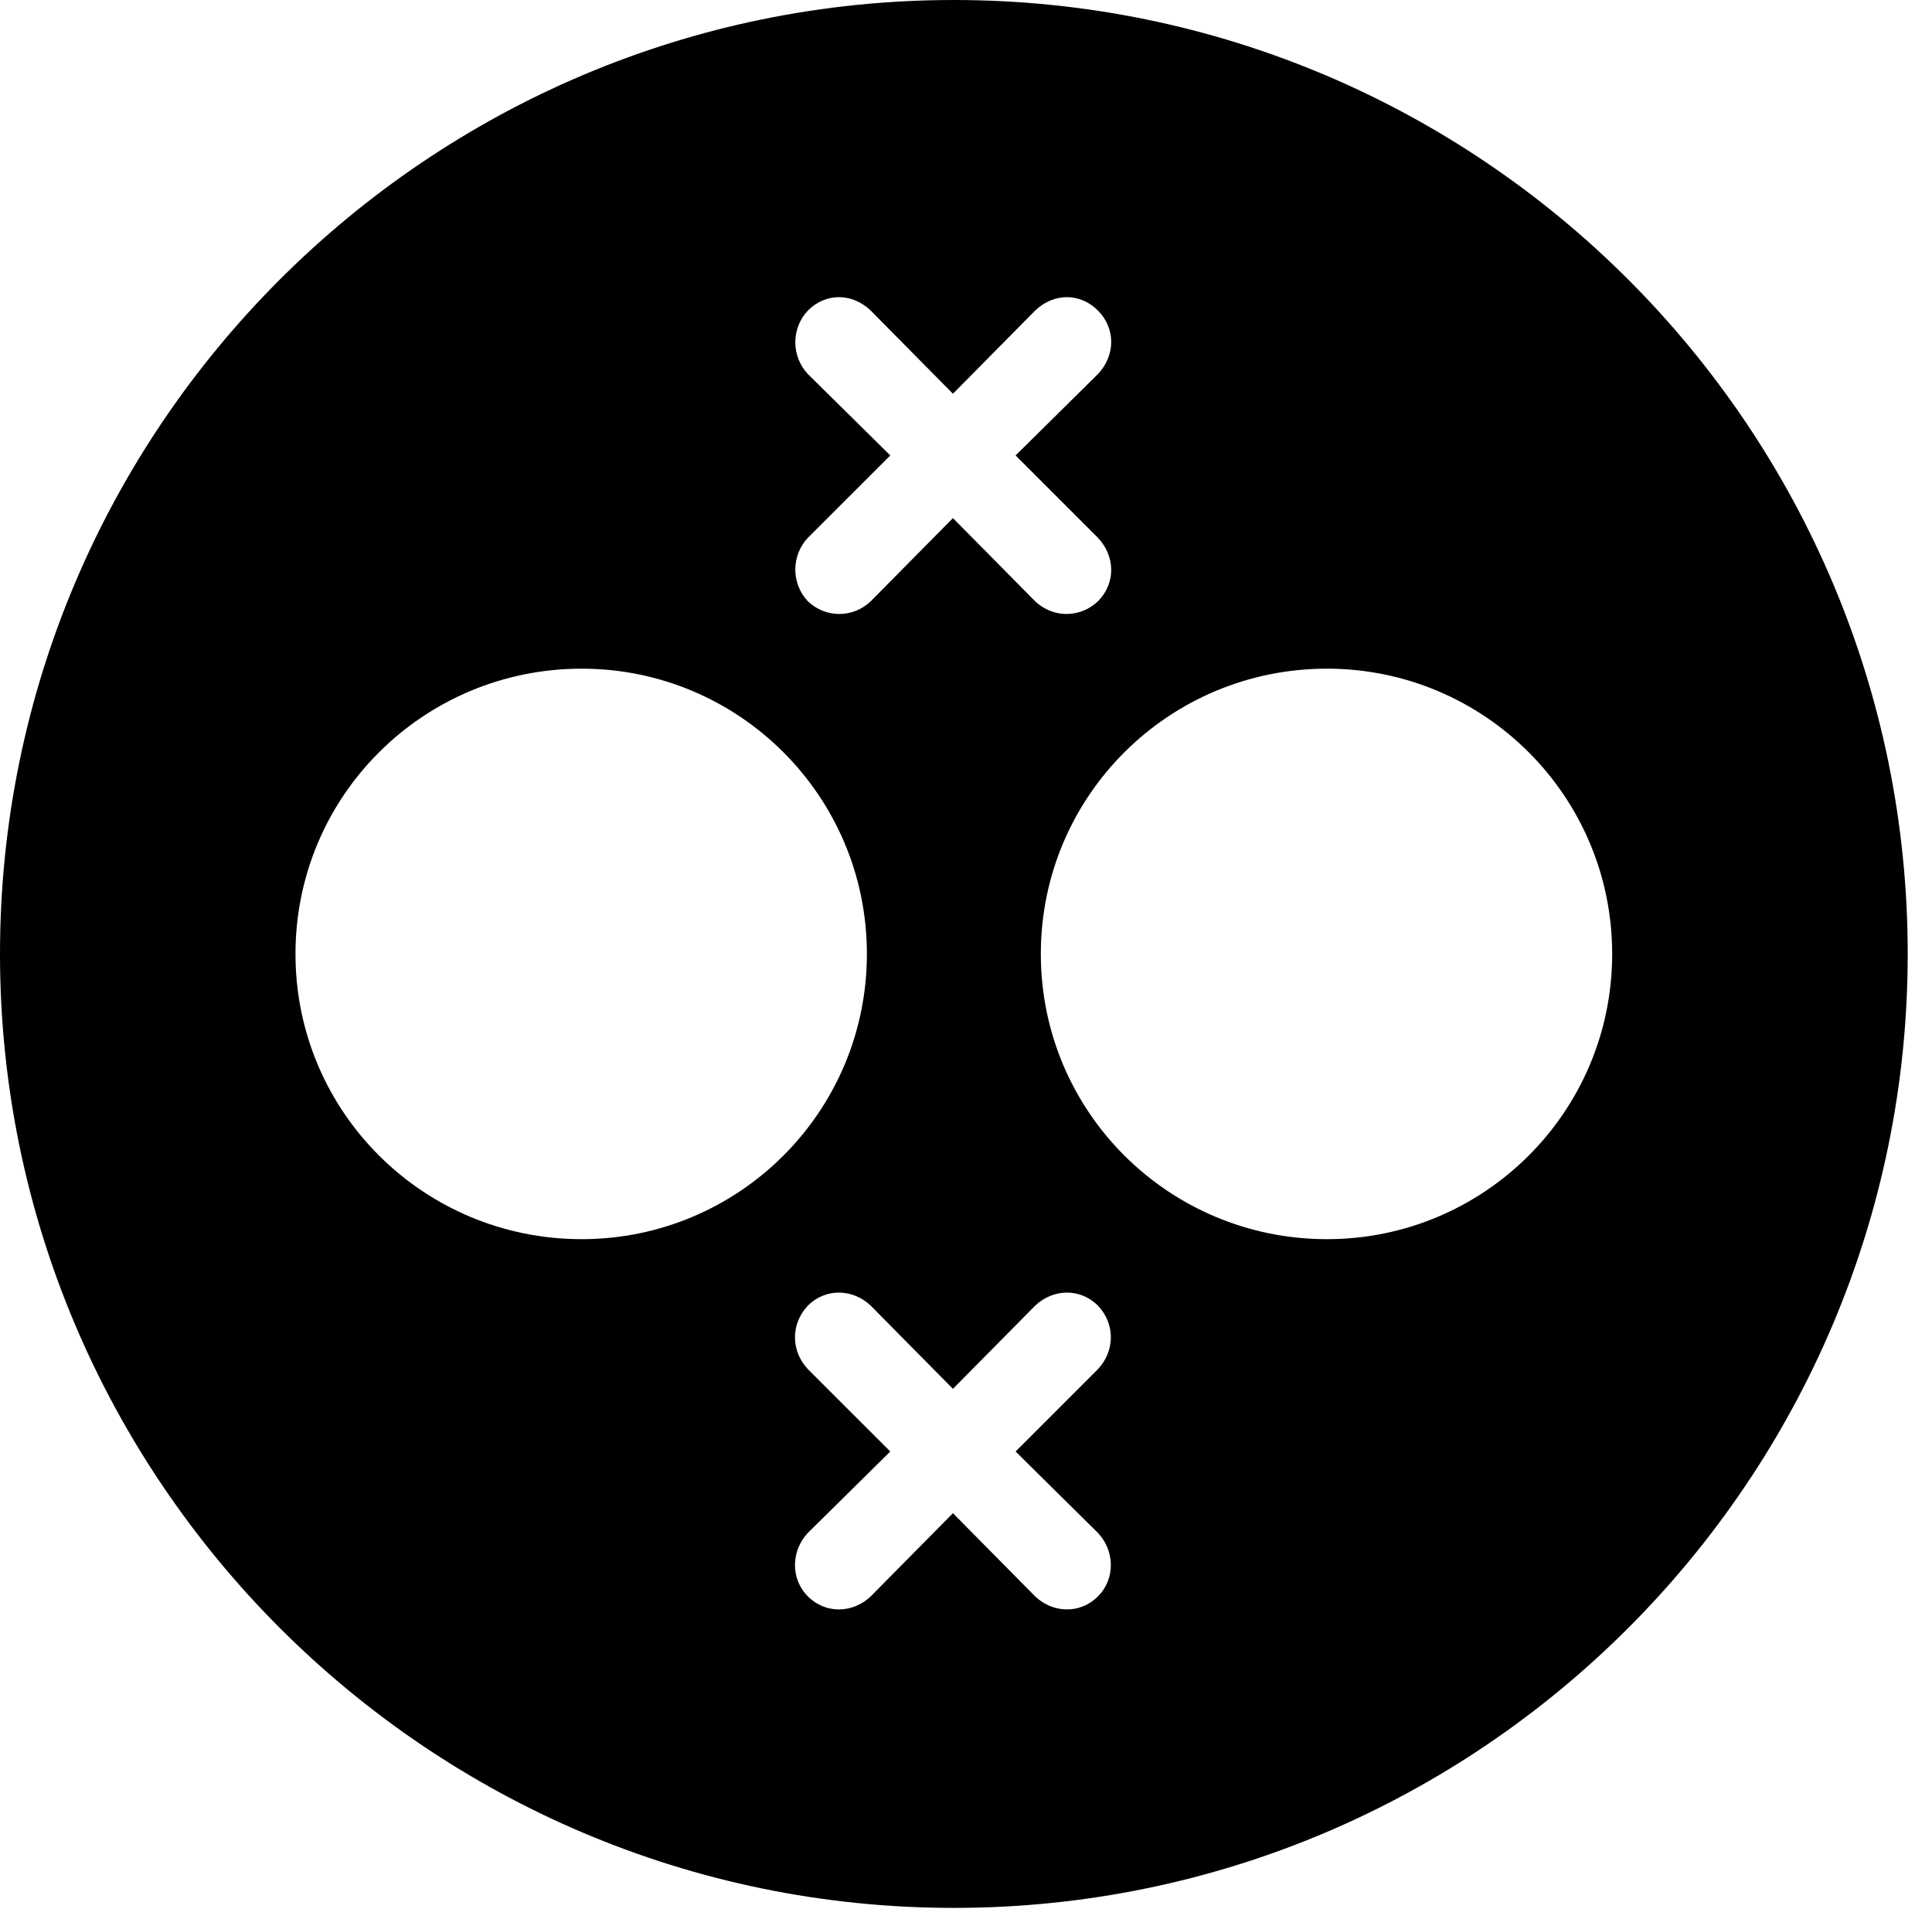 <svg version="1.1" xmlns="http://www.w3.org/2000/svg" xmlns:xlink="http://www.w3.org/1999/xlink" viewBox="0 0 28.246 27.904">
 <g>
  
  <path d="M27.891 13.945C27.891 21.629 21.643 27.891 13.945 27.891C6.262 27.891 0 21.629 0 13.945C0 6.248 6.262 0 13.945 0C21.643 0 27.891 6.248 27.891 13.945ZM15.135 19.086L13.932 20.303L12.729 19.086C12.469 18.84 12.072 18.826 11.812 19.086C11.553 19.359 11.566 19.756 11.812 20.016L13.016 21.219L11.812 22.408C11.566 22.668 11.553 23.078 11.812 23.338C12.072 23.598 12.469 23.584 12.729 23.338L13.932 22.121L15.135 23.338C15.395 23.584 15.791 23.598 16.051 23.338C16.311 23.078 16.297 22.668 16.051 22.408L14.848 21.219L16.051 20.016C16.297 19.756 16.311 19.359 16.051 19.086C15.791 18.826 15.395 18.84 15.135 19.086ZM4.32 13.945C4.32 16.256 6.193 18.115 8.504 18.115C10.801 18.115 12.674 16.256 12.674 13.945C12.674 11.635 10.801 9.775 8.504 9.775C6.193 9.775 4.32 11.635 4.32 13.945ZM15.217 13.945C15.217 16.256 17.09 18.115 19.4 18.115C21.697 18.115 23.57 16.256 23.57 13.945C23.57 11.635 21.697 9.775 19.4 9.775C17.09 9.775 15.217 11.635 15.217 13.945ZM15.135 4.539L13.932 5.756L12.729 4.539C12.455 4.279 12.072 4.279 11.812 4.539C11.566 4.799 11.566 5.209 11.812 5.469L13.016 6.658L11.812 7.861C11.566 8.121 11.566 8.531 11.812 8.791C12.072 9.037 12.469 9.037 12.729 8.791L13.932 7.574L15.135 8.791C15.395 9.037 15.791 9.037 16.051 8.791C16.311 8.531 16.311 8.135 16.051 7.861L14.848 6.658L16.051 5.469C16.311 5.195 16.311 4.799 16.051 4.539C15.791 4.279 15.408 4.279 15.135 4.539Z" style="fill:hsl(0 0 0/0.85)"></path>
 </g>
</svg>